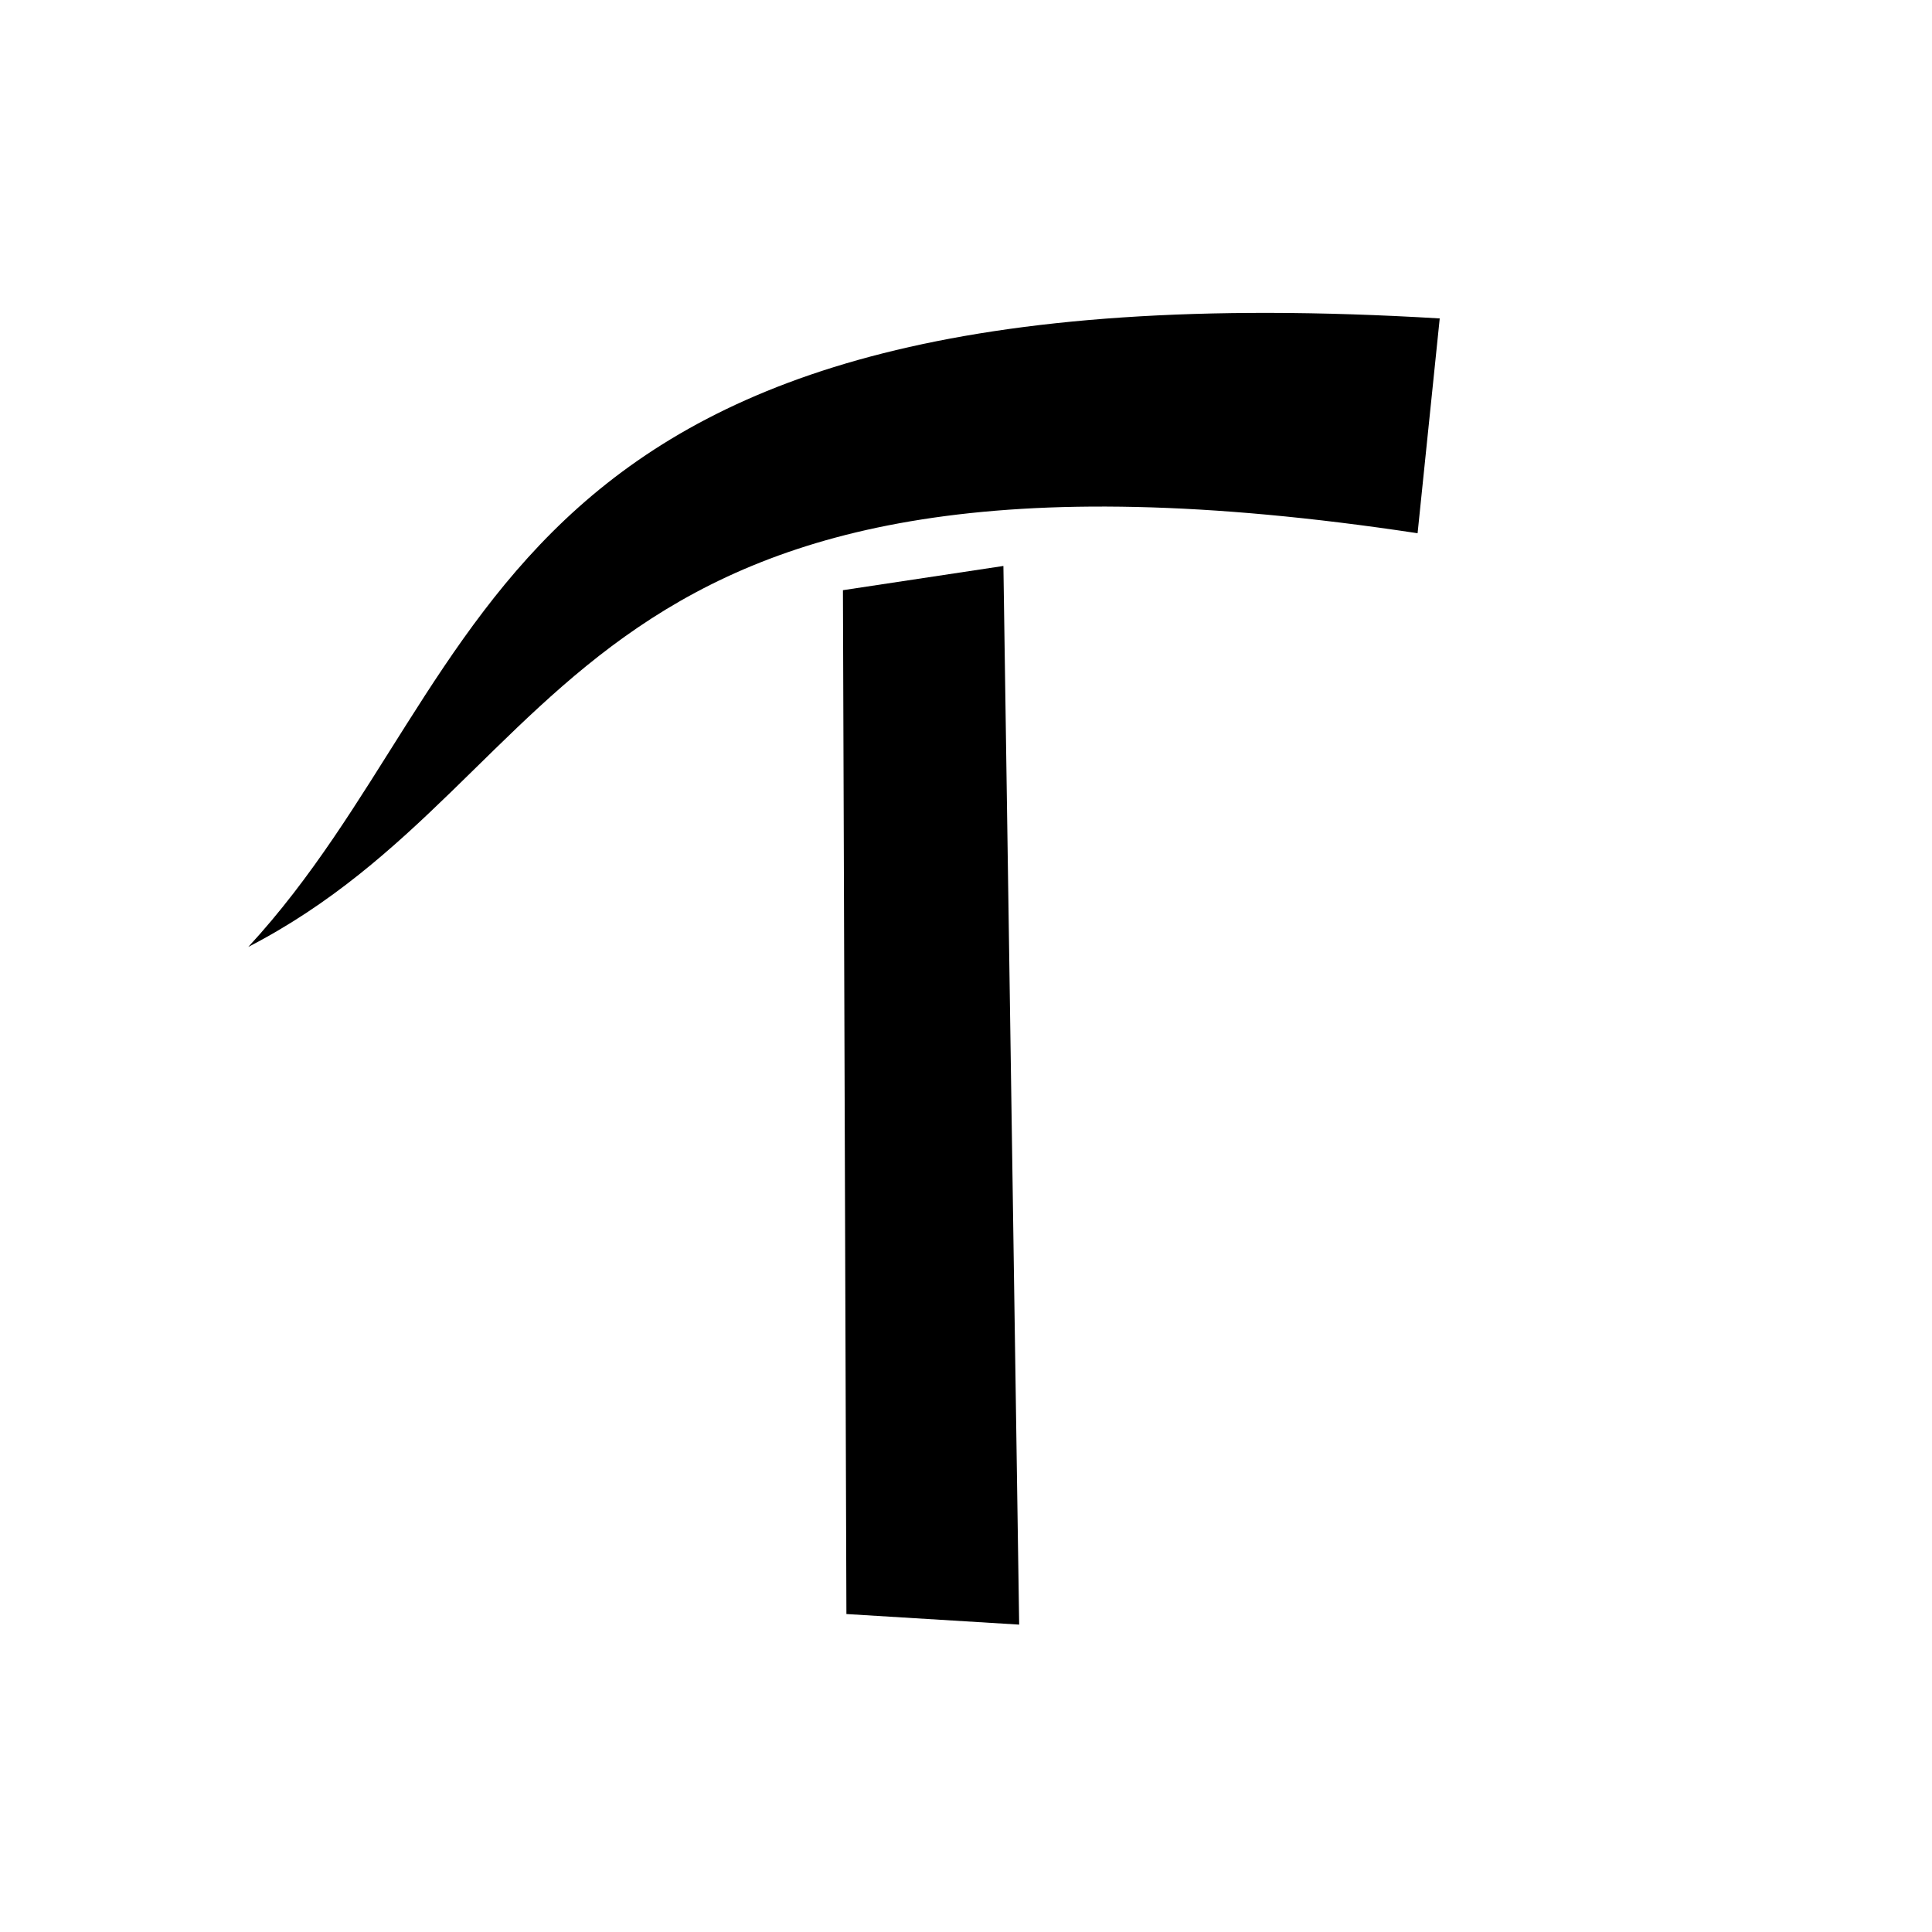 <?xml version="1.0" encoding="UTF-8" standalone="no"?>
<!-- Created with Inkscape (http://www.inkscape.org/) -->

<svg
   width="50mm"
   height="50mm"
   viewBox="0 0 50 50"
   version="1.1"
   id="svg5"
   inkscape:version="1.2.2 (b0a8486541, 2022-12-01)"
   sodipodi:docname="elio.svg"
   xmlns:inkscape="http://www.inkscape.org/namespaces/inkscape"
   xmlns:sodipodi="http://sodipodi.sourceforge.net/DTD/sodipodi-0.dtd"
   xmlns="http://www.w3.org/2000/svg"
   xmlns:svg="http://www.w3.org/2000/svg">
  <sodipodi:namedview
     id="namedview7"
     pagecolor="#dce477"
     bordercolor="#eeeeee"
     borderopacity="1"
     inkscape:showpageshadow="0"
     inkscape:pageopacity="0"
     inkscape:pagecheckerboard="0"
     inkscape:deskcolor="#505050"
     inkscape:document-units="mm"
     showgrid="false"
     inkscape:zoom="4.397375"
     inkscape:cx="95.170414"
     inkscape:cy="95.170414"
     inkscape:window-width="1920"
     inkscape:window-height="1015"
     inkscape:window-x="0"
     inkscape:window-y="0"
     inkscape:window-maximized="1"
     inkscape:current-layer="layer1" />
  <defs
     id="defs2" />
  <g
     inkscape:label="Layer 1"
     inkscape:groupmode="layer"
     id="layer1">
    <g
       id="g3332">
      <path
         style="fill:#000000;stroke-width:0.5;stroke-linecap:round;paint-order:fill markers stroke;stop-color:#000000"
         d="m 21.815,15.274 0.09,26.497 4.471,0.274 -0.408,-27.398 z"
         id="path363" />
      <path
         style="fill:#000000;stroke-width:0.5;stroke-linecap:round;paint-order:fill markers stroke;stop-color:#000000"
         d="M 6.426,24.506 C 15.012,20.071 14.639,10.464 36.687,13.8 L 37.26,8.241 C 12.331,6.739 13.036,17.351 6.426,24.506 Z"
         id="path365"
         sodipodi:nodetypes="cccc" />
    </g>
  </g>
</svg>
